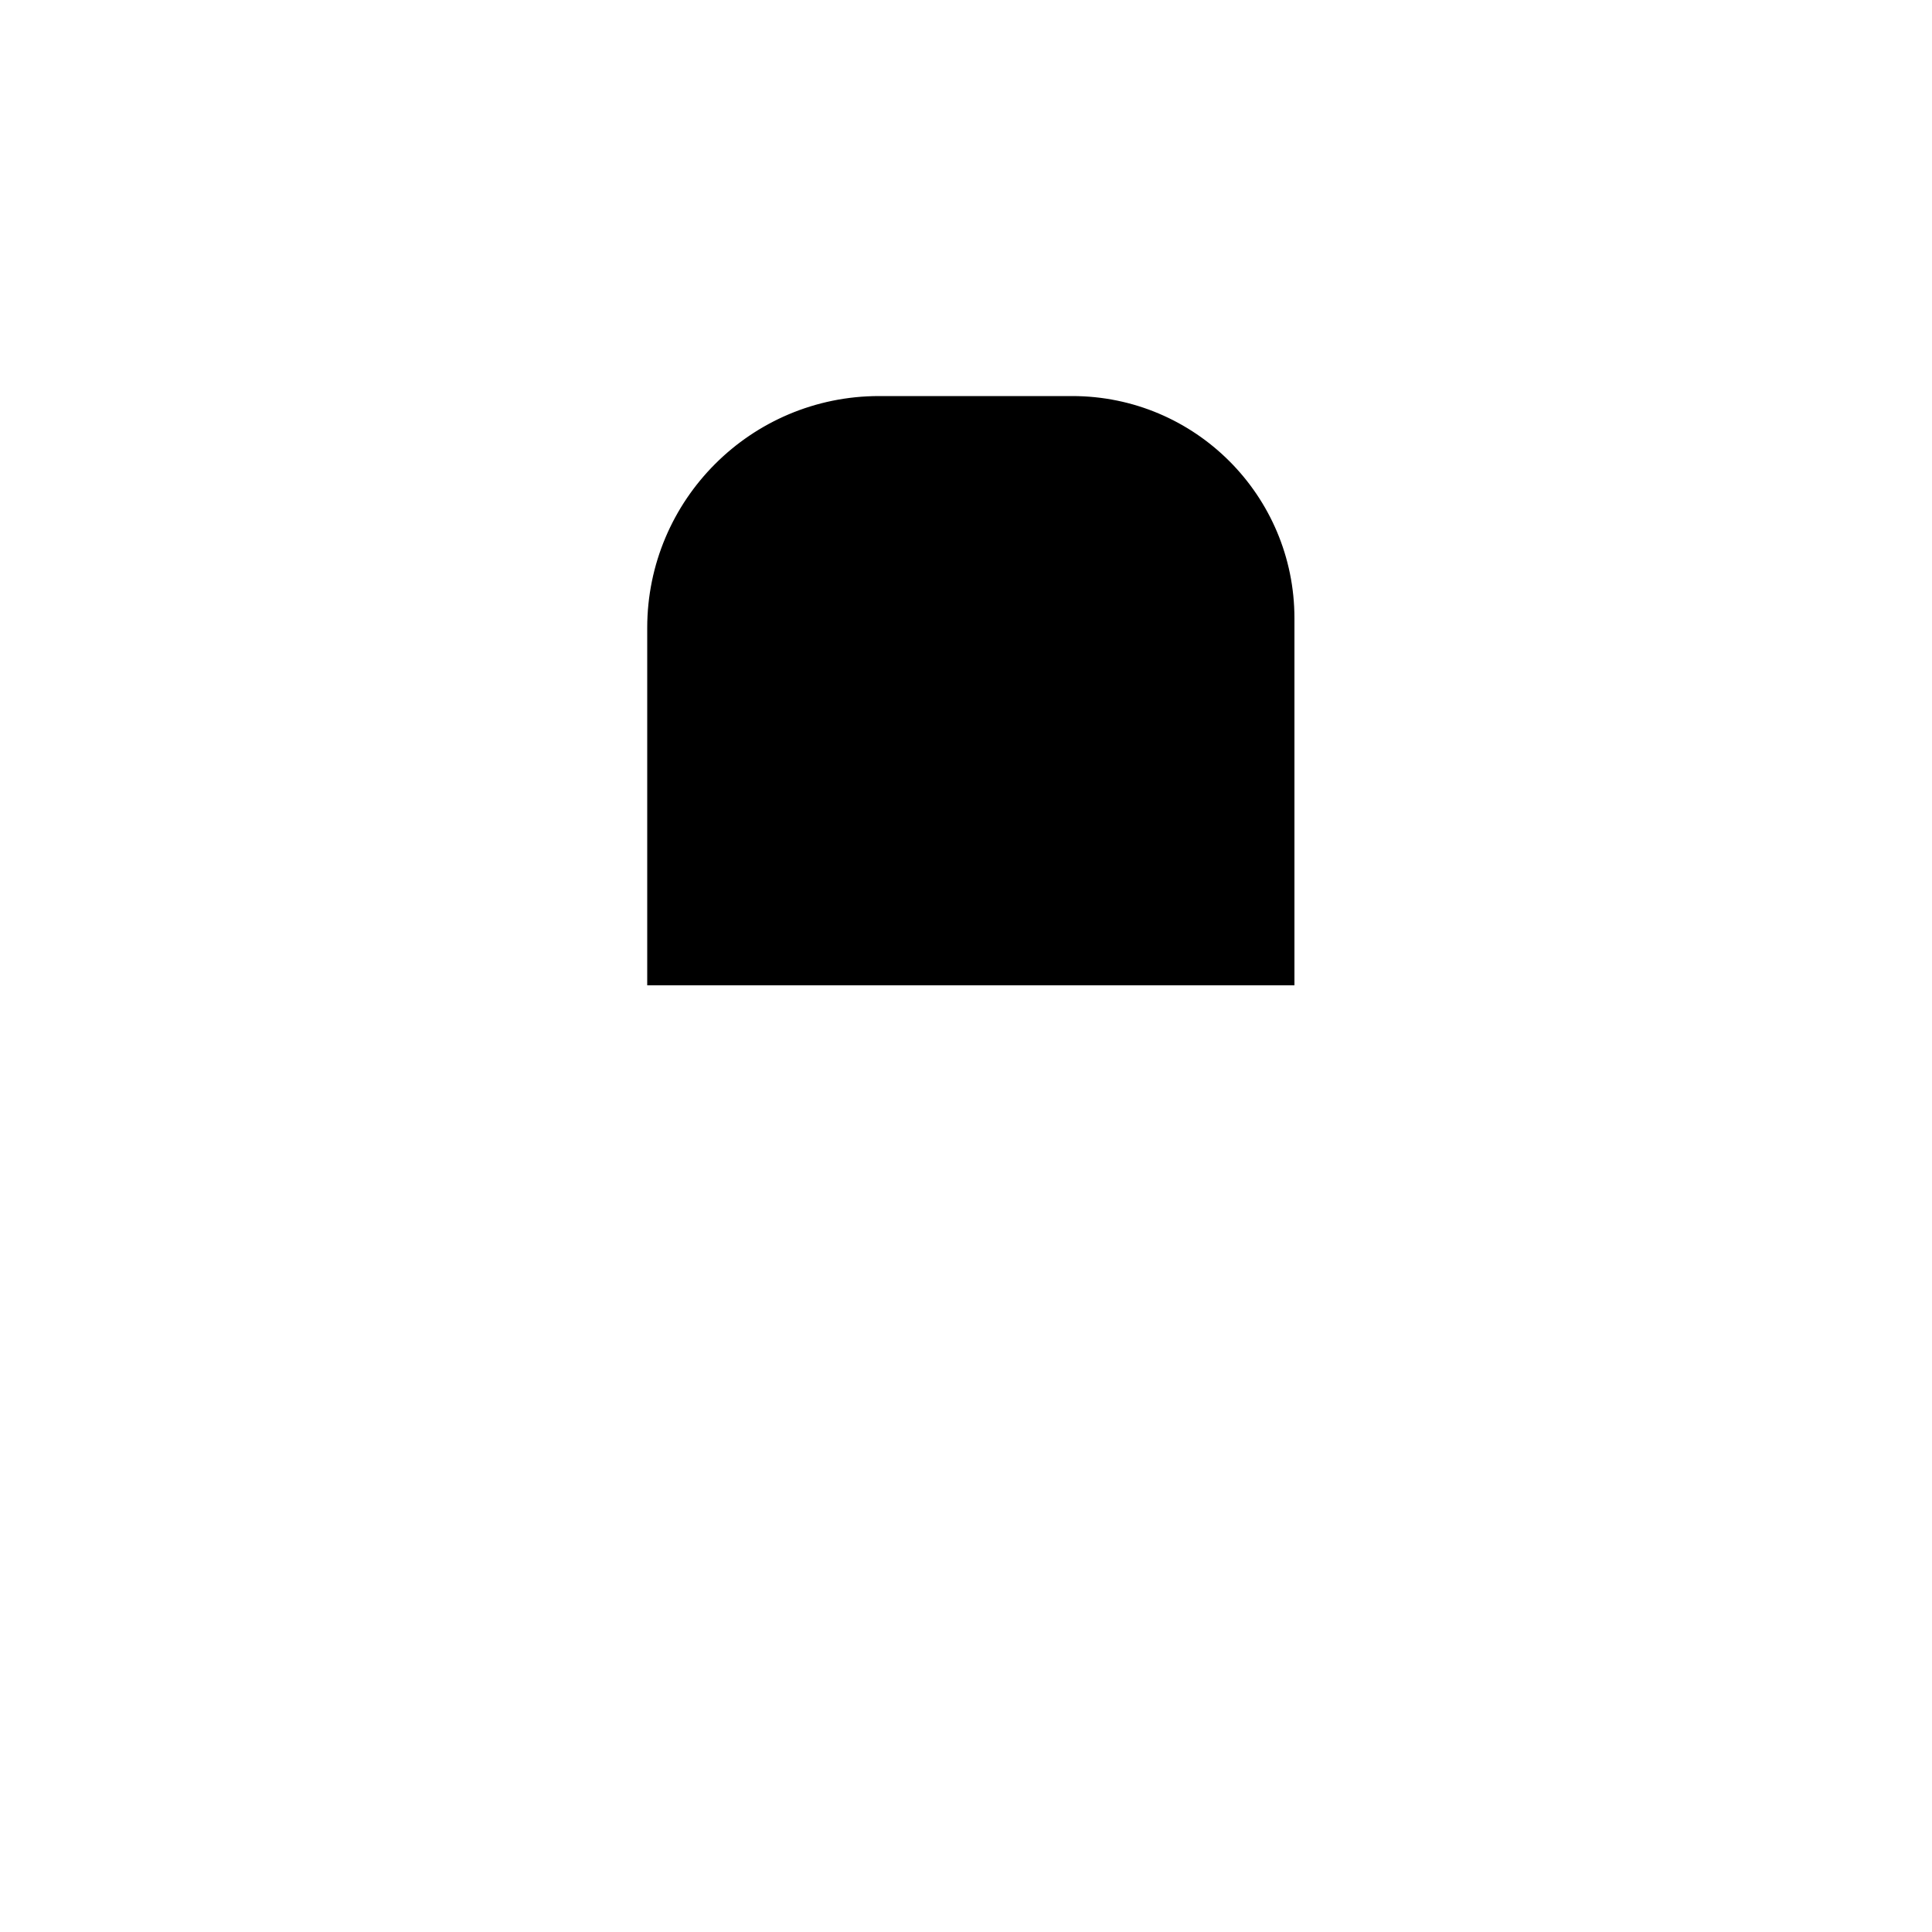 <svg width="200" height="200" viewBox="0 0 200 200" fill="none" xmlns="http://www.w3.org/2000/svg">
    <path d="M91 42H111C123.15 42 133 51.85 133 64V101H68V65C68 52.297 78.297 42 91 42Z" fill="{head_color}"
        stroke="{stroke_color}" stroke-width="2" />
</svg>